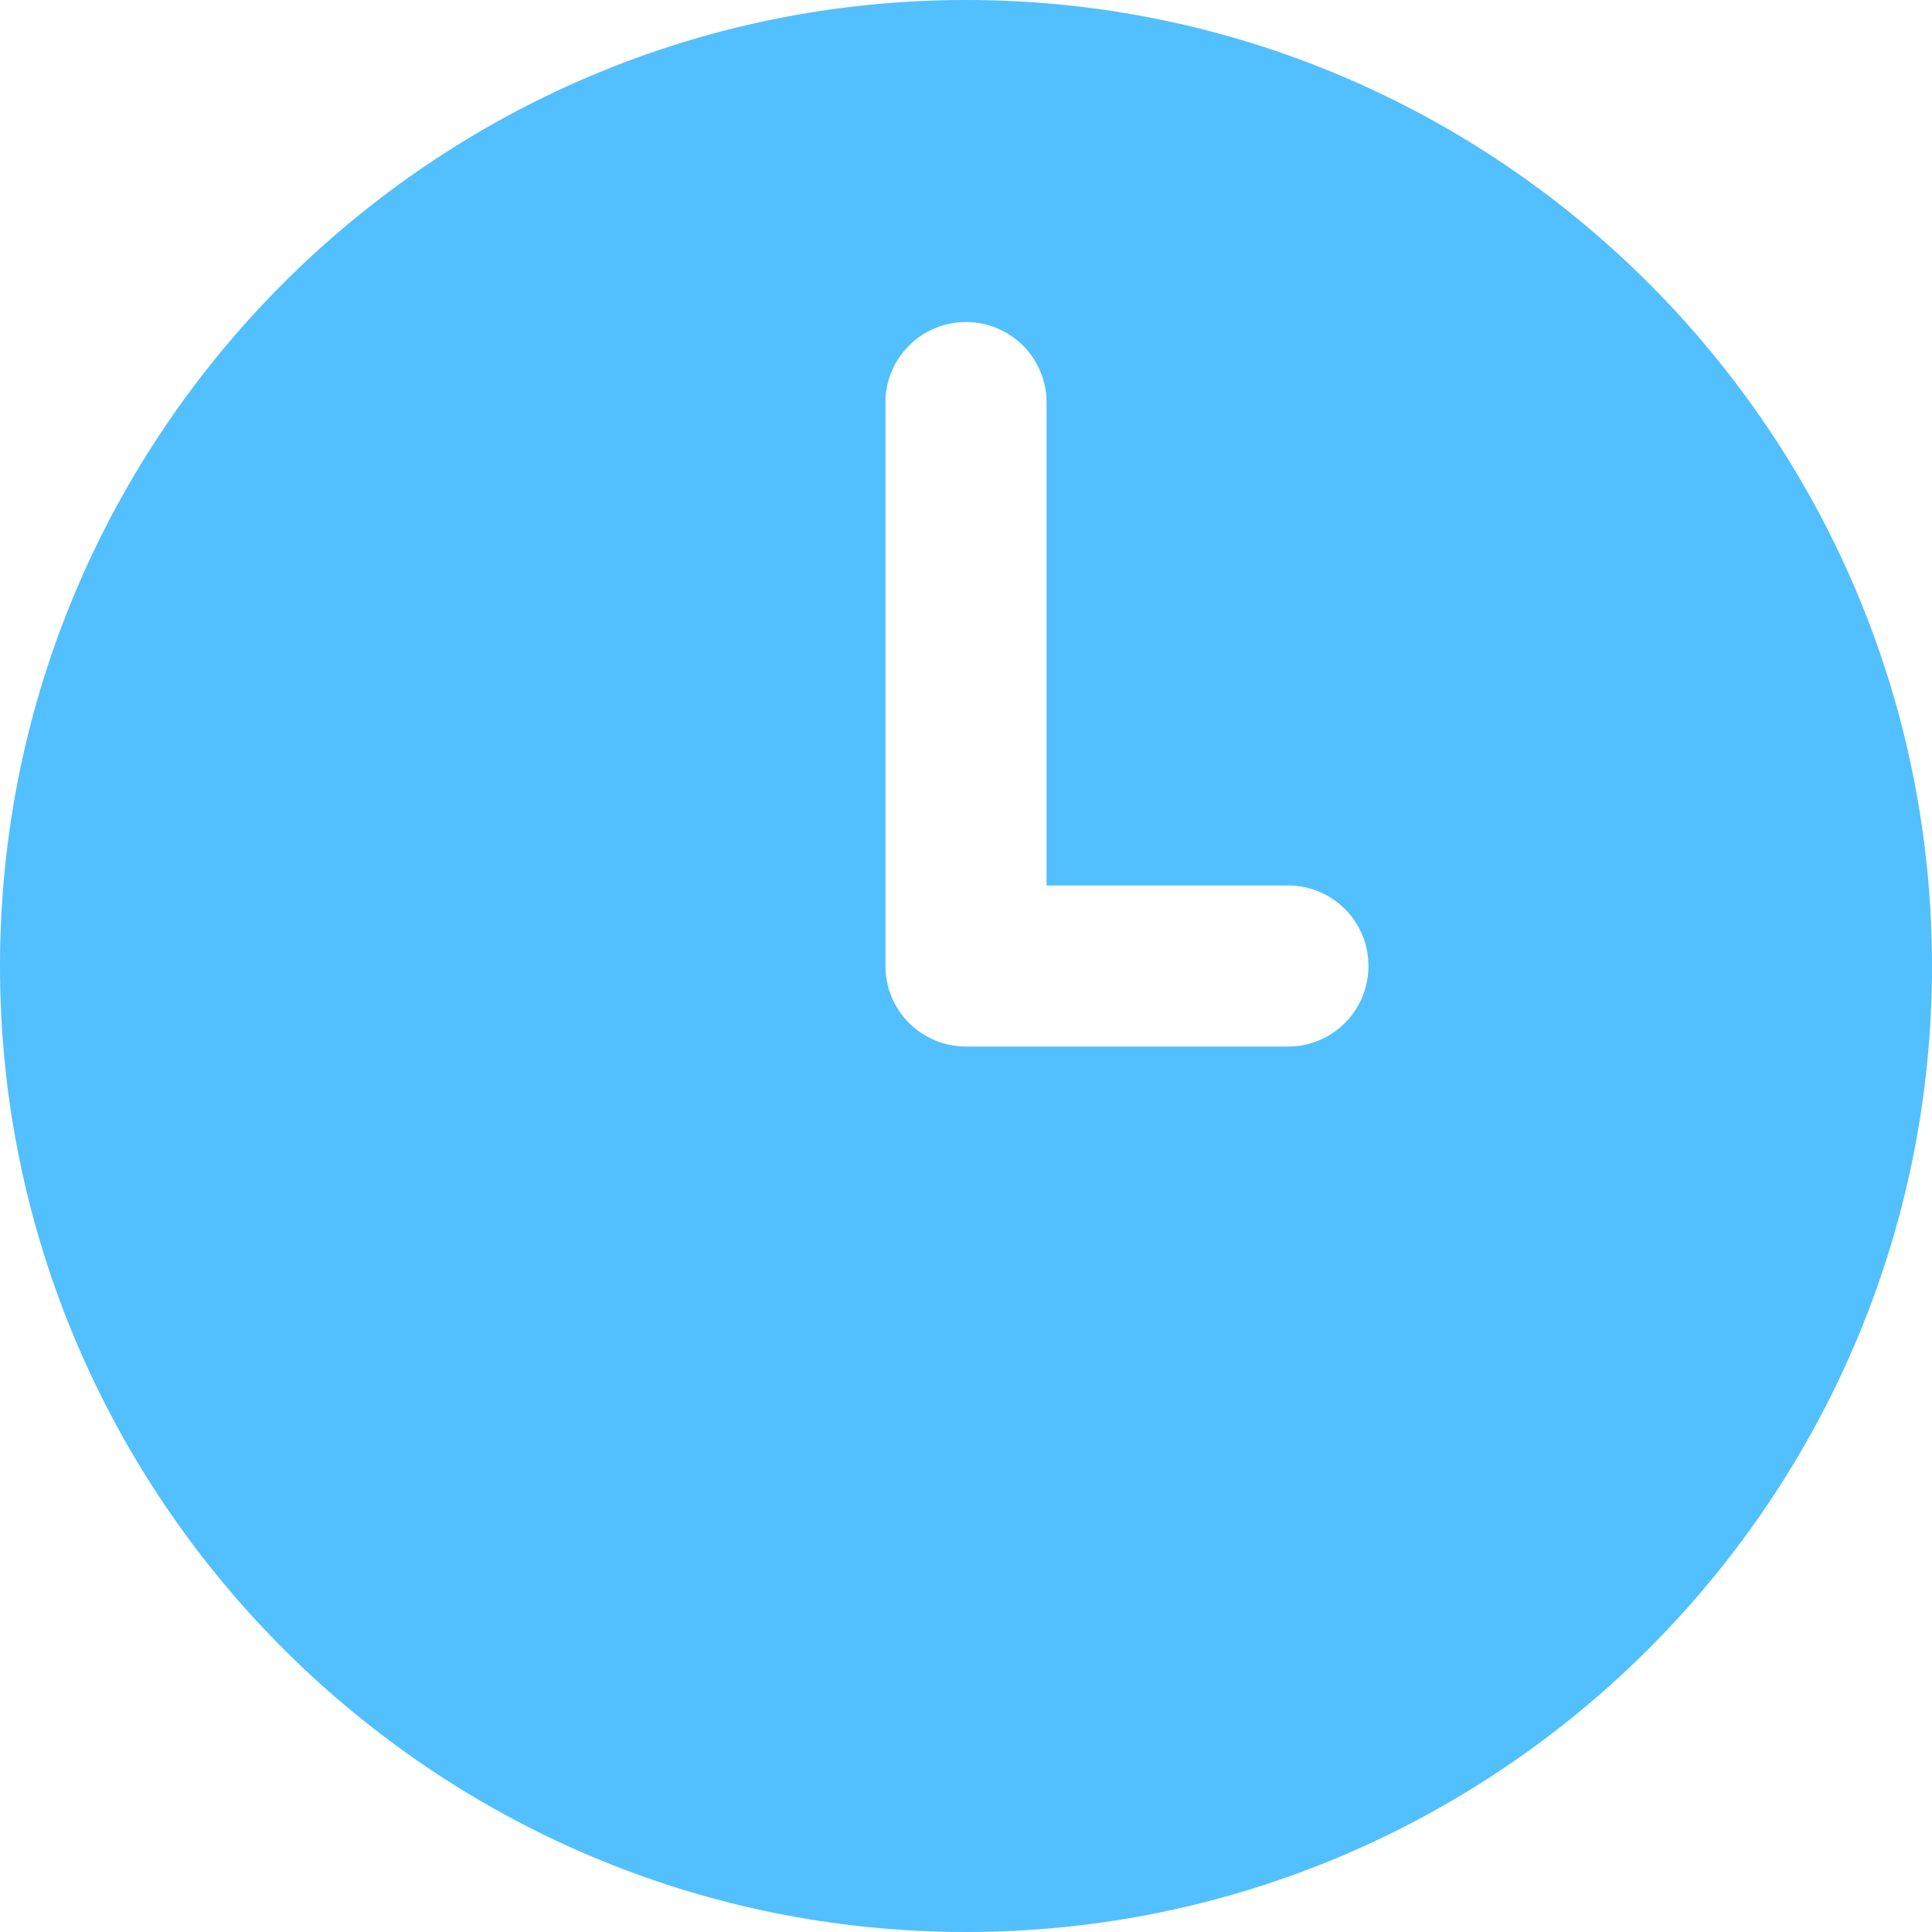 <svg width="16" height="16" viewBox="0 0 16 16" fill="none" xmlns="http://www.w3.org/2000/svg">
<path d="M8 0C12.411 0 16 3.589 16 8C16 12.411 12.411 16 8 16C3.589 16 0 12.411 0 8C0 3.589 3.589 0 8 0ZM7.333 8C7.333 8.369 7.631 8.667 8 8.667H10.667C11.035 8.667 11.333 8.369 11.333 8C11.333 7.631 11.035 7.333 10.667 7.333H8.667V3.333C8.667 2.965 8.369 2.667 8 2.667C7.631 2.667 7.333 2.965 7.333 3.333V8Z" fill="#52BFFF"/>
</svg>
